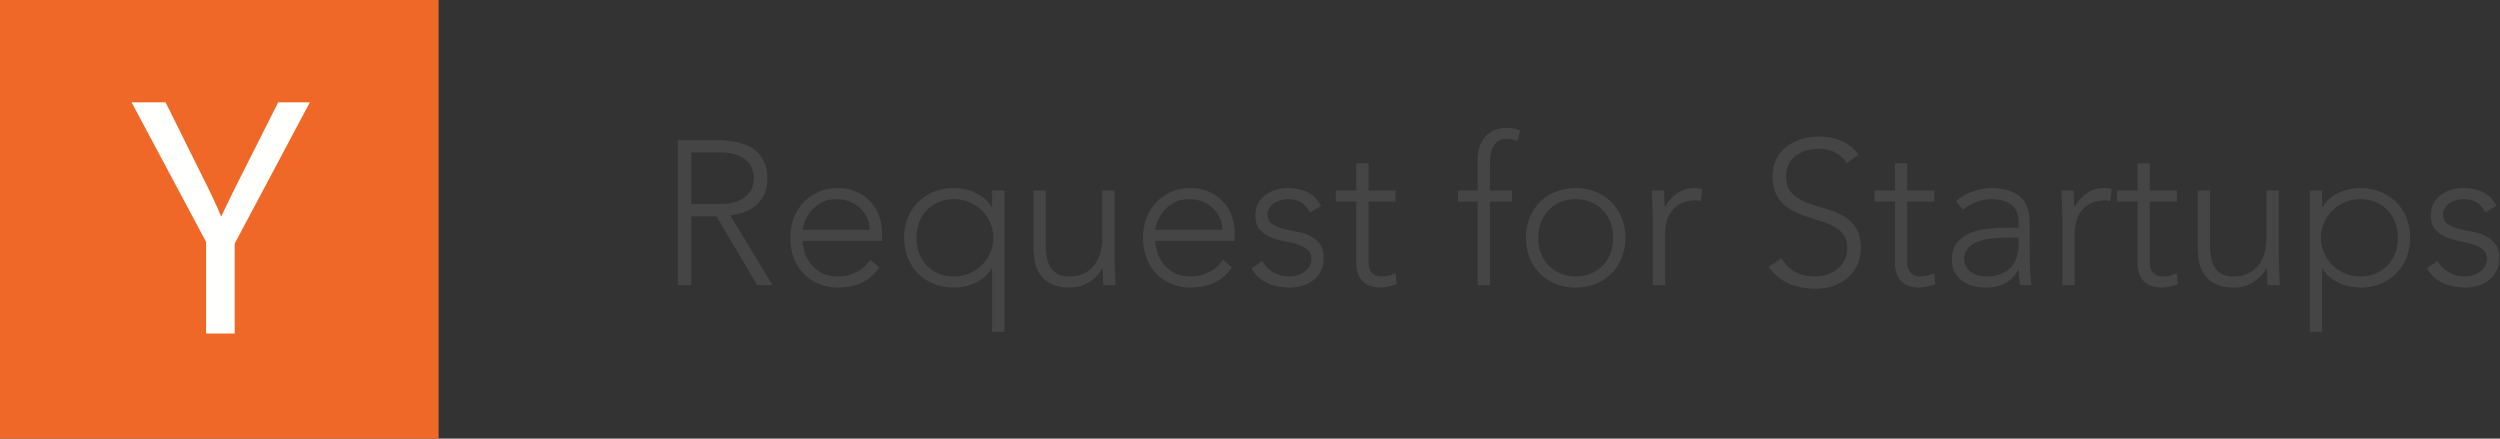 <?xml version="1.0" encoding="UTF-8"?>
<svg width="342px" height="60px" viewBox="0 0 342 60" version="1.1" xmlns="http://www.w3.org/2000/svg" xmlns:xlink="http://www.w3.org/1999/xlink">
    <rect x="0" y="0" width="342" height="60" fill="#333333" stroke="none"/>
    <!-- Generator: Sketch 52.2 (67145) - http://www.bohemiancoding.com/sketch -->
    <title>logo</title>
    <desc>Created with Sketch.</desc>
    <g id="Page-1" stroke="none" stroke-width="1" fill="none" fill-rule="evenodd">
        <g id="crt-science-v1.1" transform="translate(-70, -50)">
            <g id="logo" transform="translate(70, 50)">
                <path d="M94.564,27.912 L98.484,27.912 C99.455,27.912 100.243,27.791 100.85,27.548 C101.457,27.305 101.928,27.007 102.264,26.652 C102.6,26.297 102.829,25.915 102.95,25.504 C103.071,25.093 103.132,24.72 103.132,24.384 C103.132,24.048 103.071,23.675 102.95,23.264 C102.829,22.853 102.6,22.471 102.264,22.116 C101.928,21.761 101.457,21.463 100.85,21.22 C100.243,20.977 99.455,20.856 98.484,20.856 L94.564,20.856 L94.564,27.912 Z M92.716,19.176 L97.924,19.176 C98.185,19.176 98.54,19.185 98.988,19.204 C99.436,19.223 99.921,19.279 100.444,19.372 C100.967,19.465 101.499,19.615 102.04,19.82 C102.581,20.025 103.067,20.324 103.496,20.716 C103.925,21.108 104.28,21.603 104.56,22.2 C104.84,22.797 104.98,23.525 104.98,24.384 C104.98,25.336 104.817,26.12 104.49,26.736 C104.163,27.352 103.753,27.851 103.258,28.234 C102.763,28.617 102.217,28.901 101.62,29.088 C101.023,29.275 100.453,29.405 99.912,29.48 L105.68,39 L103.58,39 L98.008,29.592 L94.564,29.592 L94.564,39 L92.716,39 L92.716,19.176 Z M120.268,36.564 C119.615,37.553 118.807,38.263 117.846,38.692 C116.885,39.121 115.825,39.336 114.668,39.336 C113.679,39.336 112.783,39.168 111.98,38.832 C111.177,38.496 110.487,38.025 109.908,37.418 C109.329,36.811 108.886,36.093 108.578,35.262 C108.27,34.431 108.116,33.512 108.116,32.504 C108.116,31.533 108.275,30.637 108.592,29.816 C108.909,28.995 109.357,28.281 109.936,27.674 C110.515,27.067 111.196,26.591 111.98,26.246 C112.764,25.901 113.632,25.728 114.584,25.728 C115.573,25.728 116.446,25.901 117.202,26.246 C117.958,26.591 118.593,27.049 119.106,27.618 C119.619,28.187 120.007,28.836 120.268,29.564 C120.529,30.292 120.66,31.029 120.66,31.776 L120.66,32.952 L109.796,32.952 C109.796,33.307 109.866,33.759 110.006,34.31 C110.146,34.861 110.403,35.397 110.776,35.92 C111.149,36.443 111.649,36.891 112.274,37.264 C112.899,37.637 113.707,37.824 114.696,37.824 C115.555,37.824 116.385,37.619 117.188,37.208 C117.991,36.797 118.607,36.237 119.036,35.528 L120.268,36.564 Z M118.98,31.44 C118.98,30.861 118.863,30.32 118.63,29.816 C118.397,29.312 118.079,28.869 117.678,28.486 C117.277,28.103 116.801,27.8 116.25,27.576 C115.699,27.352 115.116,27.24 114.5,27.24 C113.585,27.24 112.825,27.427 112.218,27.8 C111.611,28.173 111.131,28.603 110.776,29.088 C110.421,29.573 110.169,30.045 110.02,30.502 C109.871,30.959 109.796,31.272 109.796,31.44 L118.98,31.44 Z M135.724,36.732 L135.668,36.732 C135.407,37.18 135.08,37.567 134.688,37.894 C134.296,38.221 133.871,38.491 133.414,38.706 C132.957,38.921 132.476,39.079 131.972,39.182 C131.468,39.285 130.973,39.336 130.488,39.336 C129.499,39.336 128.584,39.168 127.744,38.832 C126.904,38.496 126.185,38.025 125.588,37.418 C124.991,36.811 124.524,36.093 124.188,35.262 C123.852,34.431 123.684,33.521 123.684,32.532 C123.684,31.543 123.852,30.633 124.188,29.802 C124.524,28.971 124.991,28.253 125.588,27.646 C126.185,27.039 126.904,26.568 127.744,26.232 C128.584,25.896 129.499,25.728 130.488,25.728 C130.973,25.728 131.468,25.779 131.972,25.882 C132.476,25.985 132.957,26.143 133.414,26.358 C133.871,26.573 134.296,26.843 134.688,27.17 C135.08,27.497 135.407,27.884 135.668,28.332 L135.724,28.332 L135.724,26.064 L137.404,26.064 L137.404,45.384 L135.724,45.384 L135.724,36.732 Z M135.892,32.532 C135.892,31.804 135.752,31.118 135.472,30.474 C135.192,29.83 134.809,29.27 134.324,28.794 C133.839,28.318 133.269,27.94 132.616,27.66 C131.963,27.38 131.253,27.24 130.488,27.24 C129.704,27.24 128.995,27.38 128.36,27.66 C127.725,27.94 127.184,28.318 126.736,28.794 C126.288,29.27 125.947,29.83 125.714,30.474 C125.481,31.118 125.364,31.804 125.364,32.532 C125.364,33.26 125.481,33.946 125.714,34.59 C125.947,35.234 126.288,35.794 126.736,36.27 C127.184,36.746 127.725,37.124 128.36,37.404 C128.995,37.684 129.704,37.824 130.488,37.824 C131.253,37.824 131.963,37.684 132.616,37.404 C133.269,37.124 133.839,36.746 134.324,36.27 C134.809,35.794 135.192,35.234 135.472,34.59 C135.752,33.946 135.892,33.26 135.892,32.532 Z M152.468,35.36 C152.468,35.603 152.477,35.897 152.496,36.242 C152.515,36.587 152.529,36.937 152.538,37.292 C152.547,37.647 152.561,37.978 152.58,38.286 C152.599,38.594 152.608,38.832 152.608,39 L150.928,39 C150.909,38.515 150.895,38.048 150.886,37.6 C150.877,37.152 150.853,36.863 150.816,36.732 L150.732,36.732 C150.396,37.441 149.836,38.053 149.052,38.566 C148.268,39.079 147.353,39.336 146.308,39.336 C145.3,39.336 144.474,39.177 143.83,38.86 C143.186,38.543 142.682,38.127 142.318,37.614 C141.954,37.101 141.707,36.508 141.576,35.836 C141.445,35.164 141.38,34.473 141.38,33.764 L141.38,26.064 L143.06,26.064 L143.06,33.68 C143.06,34.203 143.107,34.711 143.2,35.206 C143.293,35.701 143.457,36.144 143.69,36.536 C143.923,36.928 144.25,37.241 144.67,37.474 C145.09,37.707 145.636,37.824 146.308,37.824 C146.924,37.824 147.507,37.717 148.058,37.502 C148.609,37.287 149.085,36.961 149.486,36.522 C149.887,36.083 150.205,35.533 150.438,34.87 C150.671,34.207 150.788,33.428 150.788,32.532 L150.788,26.064 L152.468,26.064 L152.468,35.36 Z M168.512,36.564 C167.859,37.553 167.051,38.263 166.09,38.692 C165.129,39.121 164.069,39.336 162.912,39.336 C161.923,39.336 161.027,39.168 160.224,38.832 C159.421,38.496 158.731,38.025 158.152,37.418 C157.573,36.811 157.13,36.093 156.822,35.262 C156.514,34.431 156.36,33.512 156.36,32.504 C156.36,31.533 156.519,30.637 156.836,29.816 C157.153,28.995 157.601,28.281 158.18,27.674 C158.759,27.067 159.44,26.591 160.224,26.246 C161.008,25.901 161.876,25.728 162.828,25.728 C163.817,25.728 164.69,25.901 165.446,26.246 C166.202,26.591 166.837,27.049 167.35,27.618 C167.863,28.187 168.251,28.836 168.512,29.564 C168.773,30.292 168.904,31.029 168.904,31.776 L168.904,32.952 L158.04,32.952 C158.04,33.307 158.11,33.759 158.25,34.31 C158.39,34.861 158.647,35.397 159.02,35.92 C159.393,36.443 159.893,36.891 160.518,37.264 C161.143,37.637 161.951,37.824 162.94,37.824 C163.799,37.824 164.629,37.619 165.432,37.208 C166.235,36.797 166.851,36.237 167.28,35.528 L168.512,36.564 Z M167.224,31.44 C167.224,30.861 167.107,30.32 166.874,29.816 C166.641,29.312 166.323,28.869 165.922,28.486 C165.521,28.103 165.045,27.8 164.494,27.576 C163.943,27.352 163.36,27.24 162.744,27.24 C161.829,27.24 161.069,27.427 160.462,27.8 C159.855,28.173 159.375,28.603 159.02,29.088 C158.665,29.573 158.413,30.045 158.264,30.502 C158.115,30.959 158.04,31.272 158.04,31.44 L167.224,31.44 Z M172.684,35.696 C173.039,36.387 173.561,36.914 174.252,37.278 C174.943,37.642 175.671,37.824 176.436,37.824 C176.791,37.824 177.145,37.768 177.5,37.656 C177.855,37.544 178.172,37.385 178.452,37.18 C178.732,36.975 178.961,36.727 179.138,36.438 C179.315,36.149 179.404,35.817 179.404,35.444 C179.404,34.847 179.213,34.399 178.83,34.1 C178.447,33.801 177.976,33.568 177.416,33.4 C176.856,33.232 176.24,33.087 175.568,32.966 C174.896,32.845 174.28,32.658 173.72,32.406 C173.16,32.154 172.689,31.804 172.306,31.356 C171.923,30.908 171.732,30.273 171.732,29.452 C171.732,28.817 171.863,28.267 172.124,27.8 C172.385,27.333 172.726,26.946 173.146,26.638 C173.566,26.33 174.037,26.101 174.56,25.952 C175.083,25.803 175.615,25.728 176.156,25.728 C177.22,25.728 178.139,25.924 178.914,26.316 C179.689,26.708 180.291,27.324 180.72,28.164 L179.208,29.06 C178.891,28.463 178.494,28.01 178.018,27.702 C177.542,27.394 176.921,27.24 176.156,27.24 C175.857,27.24 175.545,27.287 175.218,27.38 C174.891,27.473 174.597,27.604 174.336,27.772 C174.075,27.94 173.855,28.155 173.678,28.416 C173.501,28.677 173.412,28.976 173.412,29.312 C173.412,29.891 173.603,30.32 173.986,30.6 C174.369,30.88 174.84,31.099 175.4,31.258 C175.96,31.417 176.576,31.552 177.248,31.664 C177.92,31.776 178.536,31.958 179.096,32.21 C179.656,32.462 180.127,32.826 180.51,33.302 C180.893,33.778 181.084,34.455 181.084,35.332 C181.084,36.004 180.958,36.587 180.706,37.082 C180.454,37.577 180.109,37.992 179.67,38.328 C179.231,38.664 178.732,38.916 178.172,39.084 C177.612,39.252 177.024,39.336 176.408,39.336 C175.288,39.336 174.266,39.121 173.342,38.692 C172.418,38.263 171.704,37.6 171.2,36.704 L172.684,35.696 Z M190.912,27.576 L187.216,27.576 L187.216,36.004 C187.216,36.583 187.375,37.031 187.692,37.348 C188.009,37.665 188.448,37.824 189.008,37.824 C189.325,37.824 189.647,37.782 189.974,37.698 C190.301,37.614 190.613,37.507 190.912,37.376 L191.052,38.888 C190.735,39 190.371,39.103 189.96,39.196 C189.549,39.289 189.185,39.336 188.868,39.336 C188.271,39.336 187.757,39.247 187.328,39.07 C186.899,38.893 186.553,38.655 186.292,38.356 C186.031,38.057 185.839,37.707 185.718,37.306 C185.597,36.905 185.536,36.471 185.536,36.004 L185.536,27.576 L182.736,27.576 L182.736,26.064 L185.536,26.064 L185.536,22.34 L187.216,22.34 L187.216,26.064 L190.912,26.064 L190.912,27.576 Z M202.14,27.576 L199.452,27.576 L199.452,26.064 L202.14,26.064 L202.14,21.836 C202.14,20.996 202.266,20.301 202.518,19.75 C202.77,19.199 203.083,18.756 203.456,18.42 C203.829,18.084 204.245,17.846 204.702,17.706 C205.159,17.566 205.593,17.496 206.004,17.496 C206.788,17.496 207.432,17.608 207.936,17.832 L207.6,19.288 C207.227,19.101 206.723,19.008 206.088,19.008 C204.576,19.008 203.82,20.156 203.82,22.452 L203.82,26.064 L206.844,26.064 L206.844,27.576 L203.82,27.576 L203.82,39 L202.14,39 L202.14,27.576 Z M208.748,32.532 C208.748,31.543 208.916,30.633 209.252,29.802 C209.588,28.971 210.055,28.253 210.652,27.646 C211.249,27.039 211.968,26.568 212.808,26.232 C213.648,25.896 214.563,25.728 215.552,25.728 C216.541,25.728 217.451,25.896 218.282,26.232 C219.113,26.568 219.831,27.039 220.438,27.646 C221.045,28.253 221.516,28.971 221.852,29.802 C222.188,30.633 222.356,31.543 222.356,32.532 C222.356,33.521 222.188,34.431 221.852,35.262 C221.516,36.093 221.045,36.811 220.438,37.418 C219.831,38.025 219.113,38.496 218.282,38.832 C217.451,39.168 216.541,39.336 215.552,39.336 C214.563,39.336 213.648,39.168 212.808,38.832 C211.968,38.496 211.249,38.025 210.652,37.418 C210.055,36.811 209.588,36.093 209.252,35.262 C208.916,34.431 208.748,33.521 208.748,32.532 Z M210.428,32.532 C210.428,33.26 210.545,33.946 210.778,34.59 C211.011,35.234 211.352,35.794 211.8,36.27 C212.248,36.746 212.789,37.124 213.424,37.404 C214.059,37.684 214.768,37.824 215.552,37.824 C216.336,37.824 217.045,37.684 217.68,37.404 C218.315,37.124 218.856,36.746 219.304,36.27 C219.752,35.794 220.093,35.234 220.326,34.59 C220.559,33.946 220.676,33.26 220.676,32.532 C220.676,31.804 220.559,31.118 220.326,30.474 C220.093,29.83 219.752,29.27 219.304,28.794 C218.856,28.318 218.315,27.94 217.68,27.66 C217.045,27.38 216.336,27.24 215.552,27.24 C214.768,27.24 214.059,27.38 213.424,27.66 C212.789,27.94 212.248,28.318 211.8,28.794 C211.352,29.27 211.011,29.83 210.778,30.474 C210.545,31.118 210.428,31.804 210.428,32.532 Z M226.108,29.704 C226.108,29.461 226.099,29.167 226.08,28.822 C226.061,28.477 226.047,28.127 226.038,27.772 C226.029,27.417 226.015,27.086 225.996,26.778 C225.977,26.47 225.968,26.232 225.968,26.064 L227.648,26.064 C227.667,26.549 227.681,27.016 227.69,27.464 C227.699,27.912 227.723,28.201 227.76,28.332 C228.189,27.567 228.74,26.941 229.412,26.456 C230.084,25.971 230.905,25.728 231.876,25.728 C232.044,25.728 232.207,25.742 232.366,25.77 C232.525,25.798 232.688,25.831 232.856,25.868 L232.66,27.52 C232.436,27.445 232.221,27.408 232.016,27.408 C231.288,27.408 230.658,27.525 230.126,27.758 C229.594,27.991 229.155,28.313 228.81,28.724 C228.465,29.135 228.208,29.615 228.04,30.166 C227.872,30.717 227.788,31.309 227.788,31.944 L227.788,39 L226.108,39 L226.108,29.704 Z M243.72,35.332 C244.205,36.172 244.835,36.797 245.61,37.208 C246.385,37.619 247.267,37.824 248.256,37.824 C248.872,37.824 249.451,37.731 249.992,37.544 C250.533,37.357 251.005,37.096 251.406,36.76 C251.807,36.424 252.125,36.018 252.358,35.542 C252.591,35.066 252.708,34.529 252.708,33.932 C252.708,33.241 252.563,32.672 252.274,32.224 C251.985,31.776 251.597,31.407 251.112,31.118 C250.627,30.829 250.081,30.581 249.474,30.376 C248.867,30.171 248.242,29.965 247.598,29.76 C246.954,29.555 246.329,29.321 245.722,29.06 C245.115,28.799 244.569,28.458 244.084,28.038 C243.599,27.618 243.211,27.091 242.922,26.456 C242.633,25.821 242.488,25.037 242.488,24.104 C242.488,23.227 242.661,22.447 243.006,21.766 C243.351,21.085 243.818,20.515 244.406,20.058 C244.994,19.601 245.671,19.255 246.436,19.022 C247.201,18.789 248.004,18.672 248.844,18.672 C249.927,18.672 250.93,18.863 251.854,19.246 C252.778,19.629 253.576,20.268 254.248,21.164 L252.652,22.312 C252.185,21.659 251.639,21.169 251.014,20.842 C250.389,20.515 249.647,20.352 248.788,20.352 C248.191,20.352 247.621,20.431 247.08,20.59 C246.539,20.749 246.067,20.982 245.666,21.29 C245.265,21.598 244.943,21.985 244.7,22.452 C244.457,22.919 244.336,23.469 244.336,24.104 C244.336,25.093 244.588,25.854 245.092,26.386 C245.596,26.918 246.226,27.338 246.982,27.646 C247.738,27.954 248.559,28.225 249.446,28.458 C250.333,28.691 251.154,29.004 251.91,29.396 C252.666,29.788 253.296,30.334 253.8,31.034 C254.304,31.734 254.556,32.7 254.556,33.932 C254.556,34.828 254.388,35.621 254.052,36.312 C253.716,37.003 253.263,37.586 252.694,38.062 C252.125,38.538 251.467,38.897 250.72,39.14 C249.973,39.383 249.199,39.504 248.396,39.504 C247.089,39.504 245.885,39.275 244.784,38.818 C243.683,38.361 242.74,37.591 241.956,36.508 L243.72,35.332 Z M264.608,27.576 L260.912,27.576 L260.912,36.004 C260.912,36.583 261.071,37.031 261.388,37.348 C261.705,37.665 262.144,37.824 262.704,37.824 C263.021,37.824 263.343,37.782 263.67,37.698 C263.997,37.614 264.309,37.507 264.608,37.376 L264.748,38.888 C264.431,39 264.067,39.103 263.656,39.196 C263.245,39.289 262.881,39.336 262.564,39.336 C261.967,39.336 261.453,39.247 261.024,39.07 C260.595,38.893 260.249,38.655 259.988,38.356 C259.727,38.057 259.535,37.707 259.414,37.306 C259.293,36.905 259.232,36.471 259.232,36.004 L259.232,27.576 L256.432,27.576 L256.432,26.064 L259.232,26.064 L259.232,22.34 L260.912,22.34 L260.912,26.064 L264.608,26.064 L264.608,27.576 Z M277.656,33.568 C277.656,34.203 277.661,34.772 277.67,35.276 C277.679,35.78 277.693,36.247 277.712,36.676 C277.731,37.105 277.754,37.507 277.782,37.88 C277.81,38.253 277.852,38.627 277.908,39 L276.34,39 C276.228,38.365 276.172,37.665 276.172,36.9 L276.116,36.9 C275.631,37.74 275.029,38.356 274.31,38.748 C273.591,39.14 272.681,39.336 271.58,39.336 C271.02,39.336 270.469,39.266 269.928,39.126 C269.387,38.986 268.901,38.762 268.472,38.454 C268.043,38.146 267.693,37.749 267.422,37.264 C267.151,36.779 267.016,36.191 267.016,35.5 C267.016,34.511 267.268,33.727 267.772,33.148 C268.276,32.569 268.897,32.135 269.634,31.846 C270.371,31.557 271.155,31.37 271.986,31.286 C272.817,31.202 273.549,31.16 274.184,31.16 L276.144,31.16 L276.144,30.376 C276.144,29.256 275.799,28.453 275.108,27.968 C274.417,27.483 273.549,27.24 272.504,27.24 C271.011,27.24 269.695,27.725 268.556,28.696 L267.576,27.548 C268.192,26.951 268.957,26.498 269.872,26.19 C270.787,25.882 271.664,25.728 272.504,25.728 C274.072,25.728 275.323,26.097 276.256,26.834 C277.189,27.571 277.656,28.761 277.656,30.404 L277.656,33.568 Z M274.296,32.504 C273.587,32.504 272.901,32.551 272.238,32.644 C271.575,32.737 270.978,32.896 270.446,33.12 C269.914,33.344 269.489,33.643 269.172,34.016 C268.855,34.389 268.696,34.856 268.696,35.416 C268.696,35.808 268.785,36.158 268.962,36.466 C269.139,36.774 269.368,37.026 269.648,37.222 C269.928,37.418 270.241,37.567 270.586,37.67 C270.931,37.773 271.281,37.824 271.636,37.824 C272.532,37.824 273.269,37.693 273.848,37.432 C274.427,37.171 274.889,36.83 275.234,36.41 C275.579,35.99 275.817,35.514 275.948,34.982 C276.079,34.45 276.144,33.913 276.144,33.372 L276.144,32.504 L274.296,32.504 Z M282.136,29.704 C282.136,29.461 282.127,29.167 282.108,28.822 C282.089,28.477 282.075,28.127 282.066,27.772 C282.057,27.417 282.043,27.086 282.024,26.778 C282.005,26.47 281.996,26.232 281.996,26.064 L283.676,26.064 C283.695,26.549 283.709,27.016 283.718,27.464 C283.727,27.912 283.751,28.201 283.788,28.332 C284.217,27.567 284.768,26.941 285.44,26.456 C286.112,25.971 286.933,25.728 287.904,25.728 C288.072,25.728 288.235,25.742 288.394,25.77 C288.553,25.798 288.716,25.831 288.884,25.868 L288.688,27.52 C288.464,27.445 288.249,27.408 288.044,27.408 C287.316,27.408 286.686,27.525 286.154,27.758 C285.622,27.991 285.183,28.313 284.838,28.724 C284.493,29.135 284.236,29.615 284.068,30.166 C283.9,30.717 283.816,31.309 283.816,31.944 L283.816,39 L282.136,39 L282.136,29.704 Z M297.788,27.576 L294.092,27.576 L294.092,36.004 C294.092,36.583 294.251,37.031 294.568,37.348 C294.885,37.665 295.324,37.824 295.884,37.824 C296.201,37.824 296.523,37.782 296.85,37.698 C297.177,37.614 297.489,37.507 297.788,37.376 L297.928,38.888 C297.611,39 297.247,39.103 296.836,39.196 C296.425,39.289 296.061,39.336 295.744,39.336 C295.147,39.336 294.633,39.247 294.204,39.07 C293.775,38.893 293.429,38.655 293.168,38.356 C292.907,38.057 292.715,37.707 292.594,37.306 C292.473,36.905 292.412,36.471 292.412,36.004 L292.412,27.576 L289.612,27.576 L289.612,26.064 L292.412,26.064 L292.412,22.34 L294.092,22.34 L294.092,26.064 L297.788,26.064 L297.788,27.576 Z M311.732,35.36 C311.732,35.603 311.741,35.897 311.76,36.242 C311.779,36.587 311.793,36.937 311.802,37.292 C311.811,37.647 311.825,37.978 311.844,38.286 C311.863,38.594 311.872,38.832 311.872,39 L310.192,39 C310.173,38.515 310.159,38.048 310.15,37.6 C310.141,37.152 310.117,36.863 310.08,36.732 L309.996,36.732 C309.66,37.441 309.1,38.053 308.316,38.566 C307.532,39.079 306.617,39.336 305.572,39.336 C304.564,39.336 303.738,39.177 303.094,38.86 C302.45,38.543 301.946,38.127 301.582,37.614 C301.218,37.101 300.971,36.508 300.84,35.836 C300.709,35.164 300.644,34.473 300.644,33.764 L300.644,26.064 L302.324,26.064 L302.324,33.68 C302.324,34.203 302.371,34.711 302.464,35.206 C302.557,35.701 302.721,36.144 302.954,36.536 C303.187,36.928 303.514,37.241 303.934,37.474 C304.354,37.707 304.9,37.824 305.572,37.824 C306.188,37.824 306.771,37.717 307.322,37.502 C307.873,37.287 308.349,36.961 308.75,36.522 C309.151,36.083 309.469,35.533 309.702,34.87 C309.935,34.207 310.052,33.428 310.052,32.532 L310.052,26.064 L311.732,26.064 L311.732,35.36 Z M315.988,26.064 L317.668,26.064 L317.668,28.332 L317.724,28.332 C317.985,27.884 318.312,27.497 318.704,27.17 C319.096,26.843 319.521,26.573 319.978,26.358 C320.435,26.143 320.916,25.985 321.42,25.882 C321.924,25.779 322.419,25.728 322.904,25.728 C323.893,25.728 324.803,25.896 325.634,26.232 C326.465,26.568 327.183,27.039 327.79,27.646 C328.397,28.253 328.868,28.971 329.204,29.802 C329.54,30.633 329.708,31.543 329.708,32.532 C329.708,33.521 329.54,34.431 329.204,35.262 C328.868,36.093 328.397,36.811 327.79,37.418 C327.183,38.025 326.465,38.496 325.634,38.832 C324.803,39.168 323.893,39.336 322.904,39.336 C322.419,39.336 321.924,39.285 321.42,39.182 C320.916,39.079 320.435,38.921 319.978,38.706 C319.521,38.491 319.096,38.221 318.704,37.894 C318.312,37.567 317.985,37.18 317.724,36.732 L317.668,36.732 L317.668,45.384 L315.988,45.384 L315.988,26.064 Z M317.5,32.532 C317.5,33.26 317.64,33.946 317.92,34.59 C318.2,35.234 318.583,35.794 319.068,36.27 C319.553,36.746 320.123,37.124 320.776,37.404 C321.429,37.684 322.139,37.824 322.904,37.824 C323.688,37.824 324.397,37.684 325.032,37.404 C325.667,37.124 326.208,36.746 326.656,36.27 C327.104,35.794 327.445,35.234 327.678,34.59 C327.911,33.946 328.028,33.26 328.028,32.532 C328.028,31.804 327.911,31.118 327.678,30.474 C327.445,29.83 327.104,29.27 326.656,28.794 C326.208,28.318 325.667,27.94 325.032,27.66 C324.397,27.38 323.688,27.24 322.904,27.24 C322.139,27.24 321.429,27.38 320.776,27.66 C320.123,27.94 319.553,28.318 319.068,28.794 C318.583,29.27 318.2,29.83 317.92,30.474 C317.64,31.118 317.5,31.804 317.5,32.532 Z M333.488,35.696 C333.843,36.387 334.365,36.914 335.056,37.278 C335.747,37.642 336.475,37.824 337.24,37.824 C337.595,37.824 337.949,37.768 338.304,37.656 C338.659,37.544 338.976,37.385 339.256,37.18 C339.536,36.975 339.765,36.727 339.942,36.438 C340.119,36.149 340.208,35.817 340.208,35.444 C340.208,34.847 340.017,34.399 339.634,34.1 C339.251,33.801 338.78,33.568 338.22,33.4 C337.66,33.232 337.044,33.087 336.372,32.966 C335.7,32.845 335.084,32.658 334.524,32.406 C333.964,32.154 333.493,31.804 333.11,31.356 C332.727,30.908 332.536,30.273 332.536,29.452 C332.536,28.817 332.667,28.267 332.928,27.8 C333.189,27.333 333.53,26.946 333.95,26.638 C334.37,26.33 334.841,26.101 335.364,25.952 C335.887,25.803 336.419,25.728 336.96,25.728 C338.024,25.728 338.943,25.924 339.718,26.316 C340.493,26.708 341.095,27.324 341.524,28.164 L340.012,29.06 C339.695,28.463 339.298,28.01 338.822,27.702 C338.346,27.394 337.725,27.24 336.96,27.24 C336.661,27.24 336.349,27.287 336.022,27.38 C335.695,27.473 335.401,27.604 335.14,27.772 C334.879,27.94 334.659,28.155 334.482,28.416 C334.305,28.677 334.216,28.976 334.216,29.312 C334.216,29.891 334.407,30.32 334.79,30.6 C335.173,30.88 335.644,31.099 336.204,31.258 C336.764,31.417 337.38,31.552 338.052,31.664 C338.724,31.776 339.34,31.958 339.9,32.21 C340.46,32.462 340.931,32.826 341.314,33.302 C341.697,33.778 341.888,34.455 341.888,35.332 C341.888,36.004 341.762,36.587 341.51,37.082 C341.258,37.577 340.913,37.992 340.474,38.328 C340.035,38.664 339.536,38.916 338.976,39.084 C338.416,39.252 337.828,39.336 337.212,39.336 C336.092,39.336 335.07,39.121 334.146,38.692 C333.222,38.263 332.508,37.6 332.004,36.704 L333.488,35.696 Z" id="Request-for-Startups-Copy" fill="#464545"></path>
                <g>
                    <polygon id="Fill-1" fill="#F06827" points="0 60 60 60 60 0 0 0"></polygon>
                    <path d="M18,14 L22.656,14 L28.649,26.079 C29.525,27.878 30.263,29.629 30.263,29.629 C30.263,29.629 31.047,27.924 31.969,26.079 L38.055,14 L42.389,14 L32.107,33.318 L32.107,45.628 L28.189,45.628 L28.189,33.088 L18,14" id="Fill-3" fill="#FFFFFE"></path>
                </g>
            </g>
        </g>
    </g>
</svg>